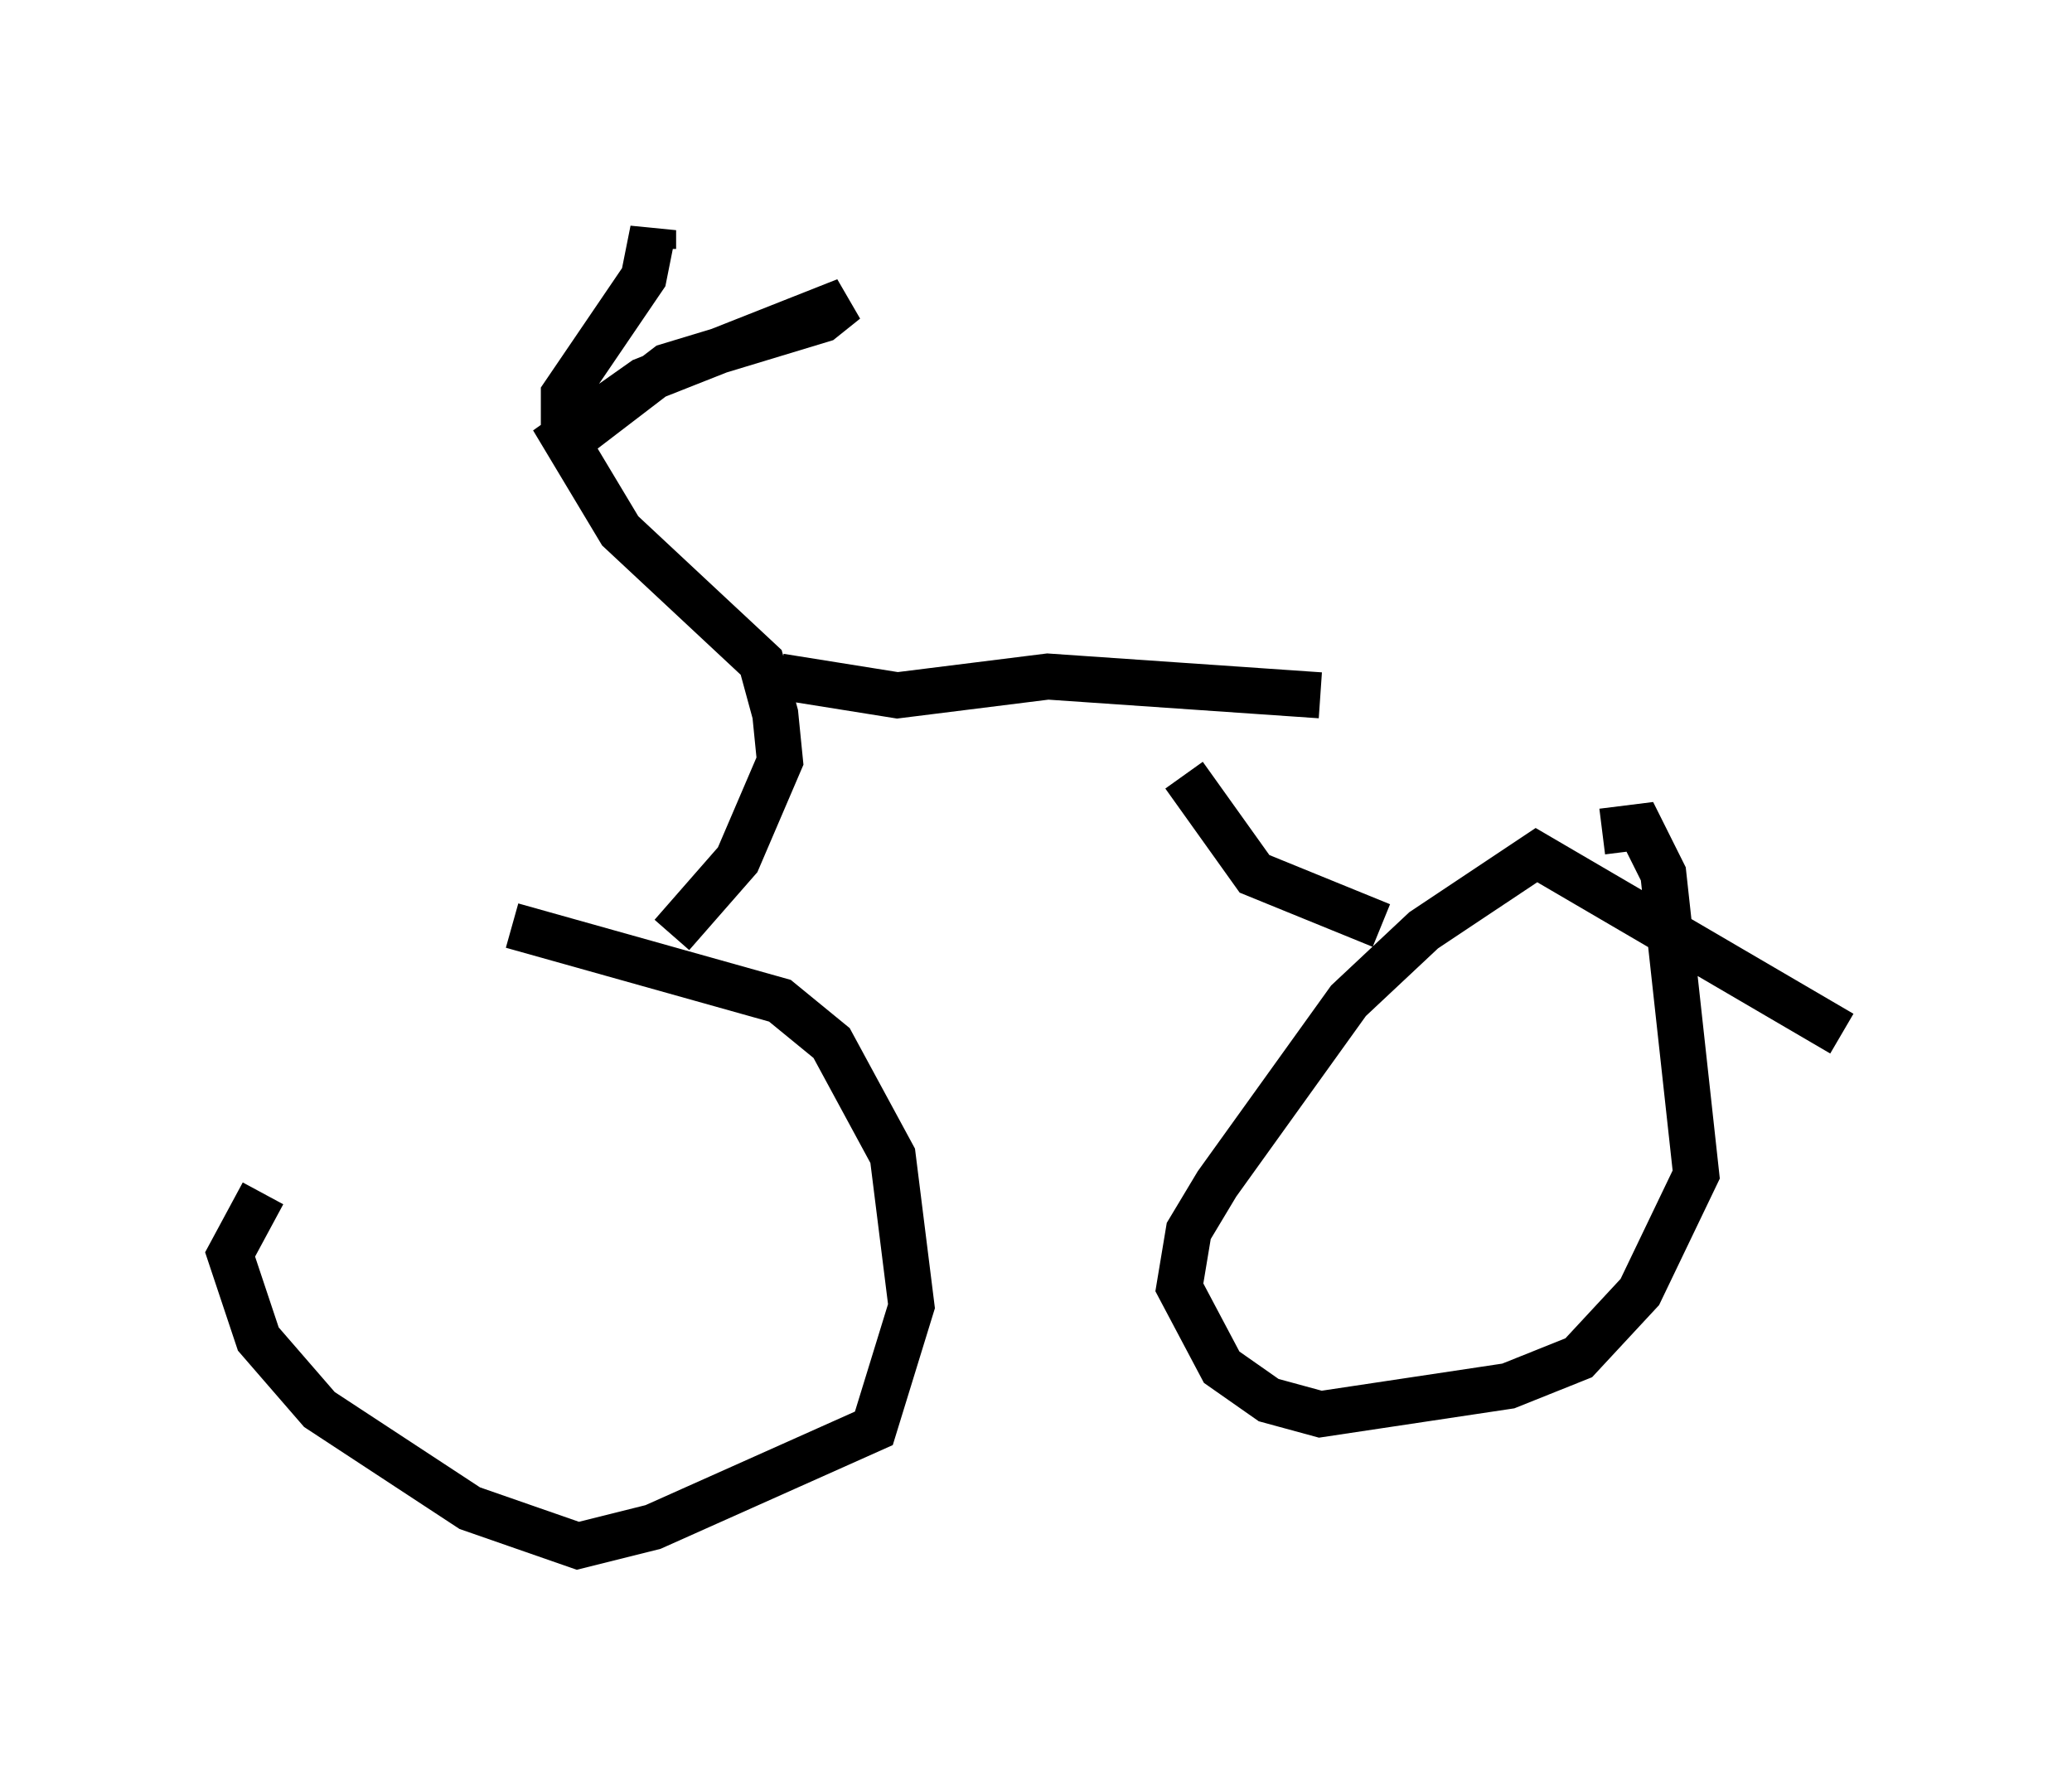 <?xml version="1.0" encoding="utf-8" ?>
<svg baseProfile="full" height="38.584" version="1.1" width="45.015" xmlns="http://www.w3.org/2000/svg" xmlns:ev="http://www.w3.org/2001/xml-events" xmlns:xlink="http://www.w3.org/1999/xlink"><defs /><rect fill="white" height="38.584" width="45.015" x="0" y="0" /><path d="M11.227, 19.19 m-5.513, 6.738 l-0.715, 1.327 0.613, 1.838 l1.327, 1.531 3.267, 2.144 l2.348, 0.817 1.633, -0.408 l4.798, -2.144 0.817, -2.654 l-0.408, -3.267 -1.327, -2.45 l-1.123, -0.919 -5.819, -1.633 m28.89, 2.348 l-6.635, -3.879 -2.45, 1.633 l-1.633, 1.531 -2.858, 3.981 l-0.613, 1.021 -0.204, 1.225 l0.919, 1.735 1.021, 0.715 l1.123, 0.306 4.083, -0.613 l1.531, -0.613 1.327, -1.429 l1.225, -2.552 -0.715, -6.533 l-0.51, -1.021 -0.817, 0.102 m-4.798, 2.042 l-2.756, -1.123 -1.531, -2.144 m-11.127, 3.471 l1.429, -1.633 0.919, -2.144 l-0.102, -1.021 -0.306, -1.123 l-3.063, -2.858 -1.225, -2.042 l1.735, -1.225 4.39, -1.735 l-0.51, 0.408 -3.369, 1.021 l-1.735, 1.327 -0.51, -0.204 l0.0, -0.51 1.735, -2.552 l0.204, -1.021 0.0, 0.408 m2.756, 9.29 l2.552, 0.408 3.267, -0.408 l5.921, 0.408 " fill="none" stroke="black" stroke-width="1" /></svg>